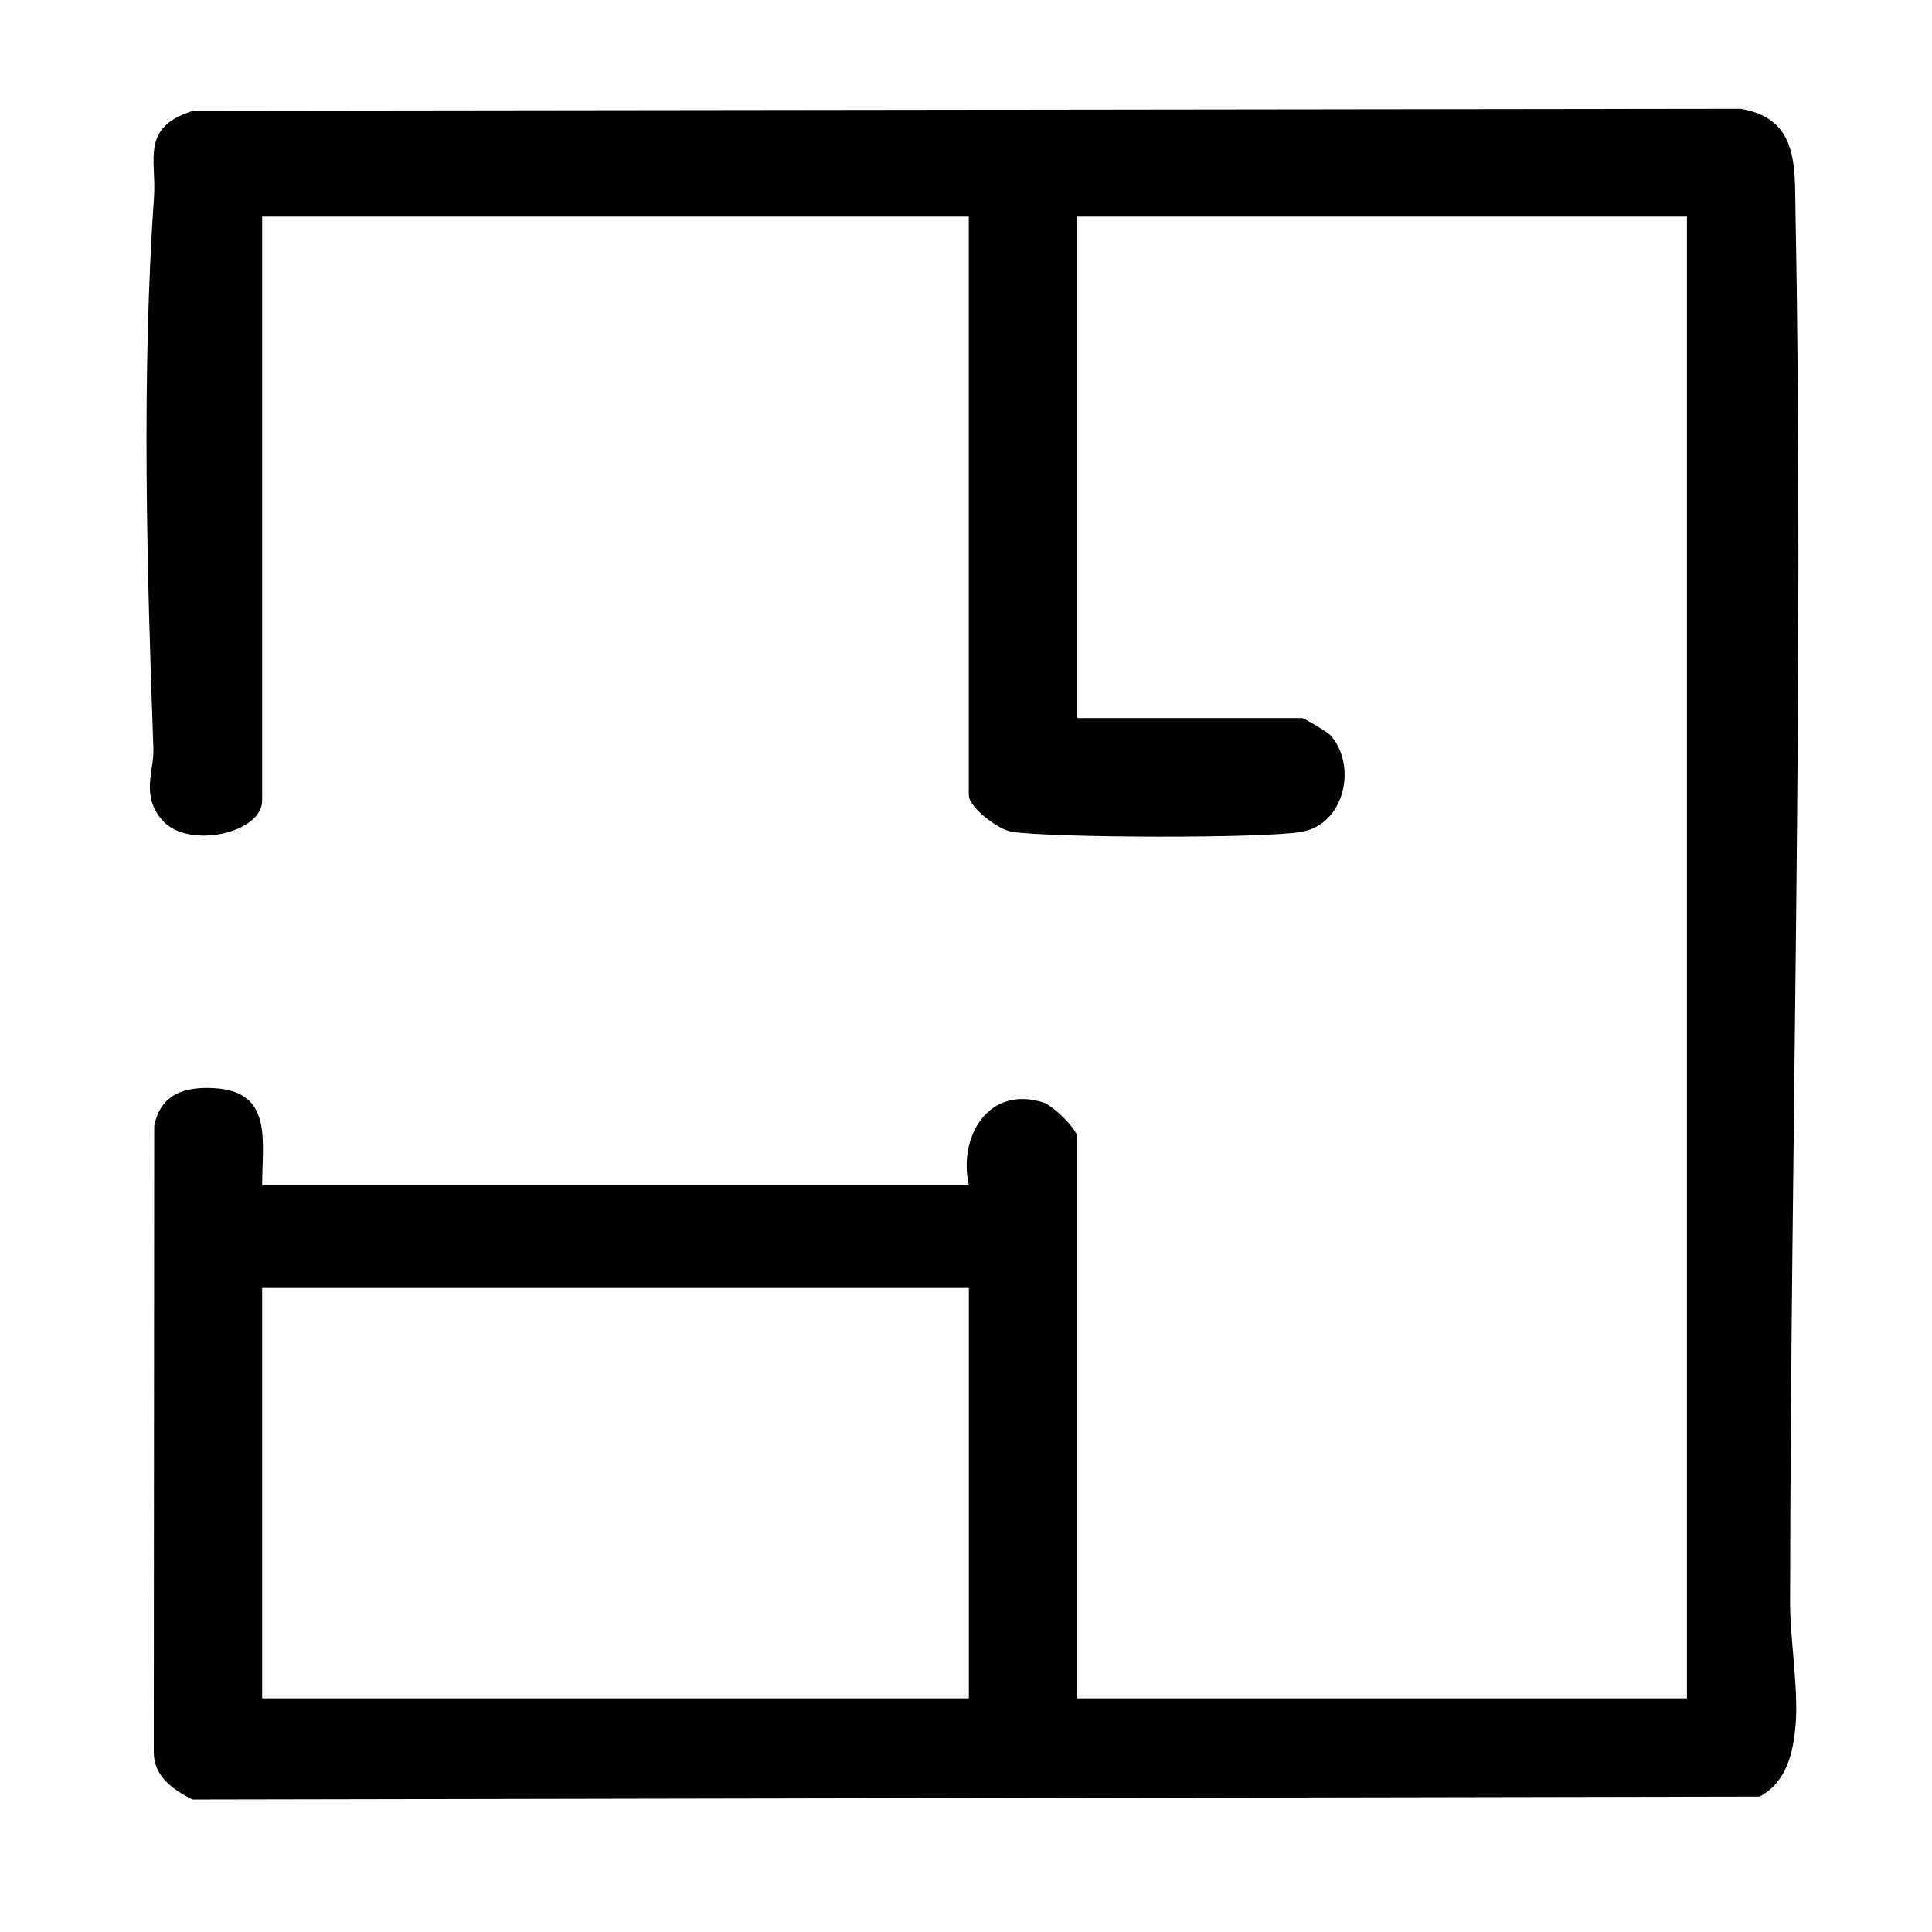 <?xml version="1.0" encoding="UTF-8"?>
<svg id="Layer_1" xmlns="http://www.w3.org/2000/svg" version="1.1" viewBox="0 0 339 339">
  <path d="M46,208h124c-1.91-8.68,3.51-17.58,13.05-14.56,1.66.53,5.95,4.66,5.95,6.06v98.5h107V38h-107v88h39.5c.29,0,4.48,2.47,4.97,3.03,4.72,5.38,2.46,15.55-5.02,16.92-6.6,1.21-43.97,1.08-50.9,0-2.44-.38-7.56-4.3-7.56-6.44V38H46v102.5c0,5.67-12.92,8.59-17.47,3.48-3.9-4.37-1.47-8.76-1.61-12.58-1.14-31.47-2.08-65.38.11-96.95.44-6.38-2.42-12.2,6.9-15.02l271.48-.34c10.29,1.7,9.48,10.22,9.64,18.45,1.53,81.27-.87,162.63-.95,243.85,0,6.08,1.47,14.97.98,21.09-.4,5-1.56,10.23-6.33,12.76l-275,.51c-3.41-1.75-6.7-3.99-6.77-8.23l.08-109.96c1.11-5.56,5.24-6.91,10.47-6.63,10.4.56,8.47,9.14,8.47,17.07ZM170,226H46v72h124v-72Z"/>
</svg>